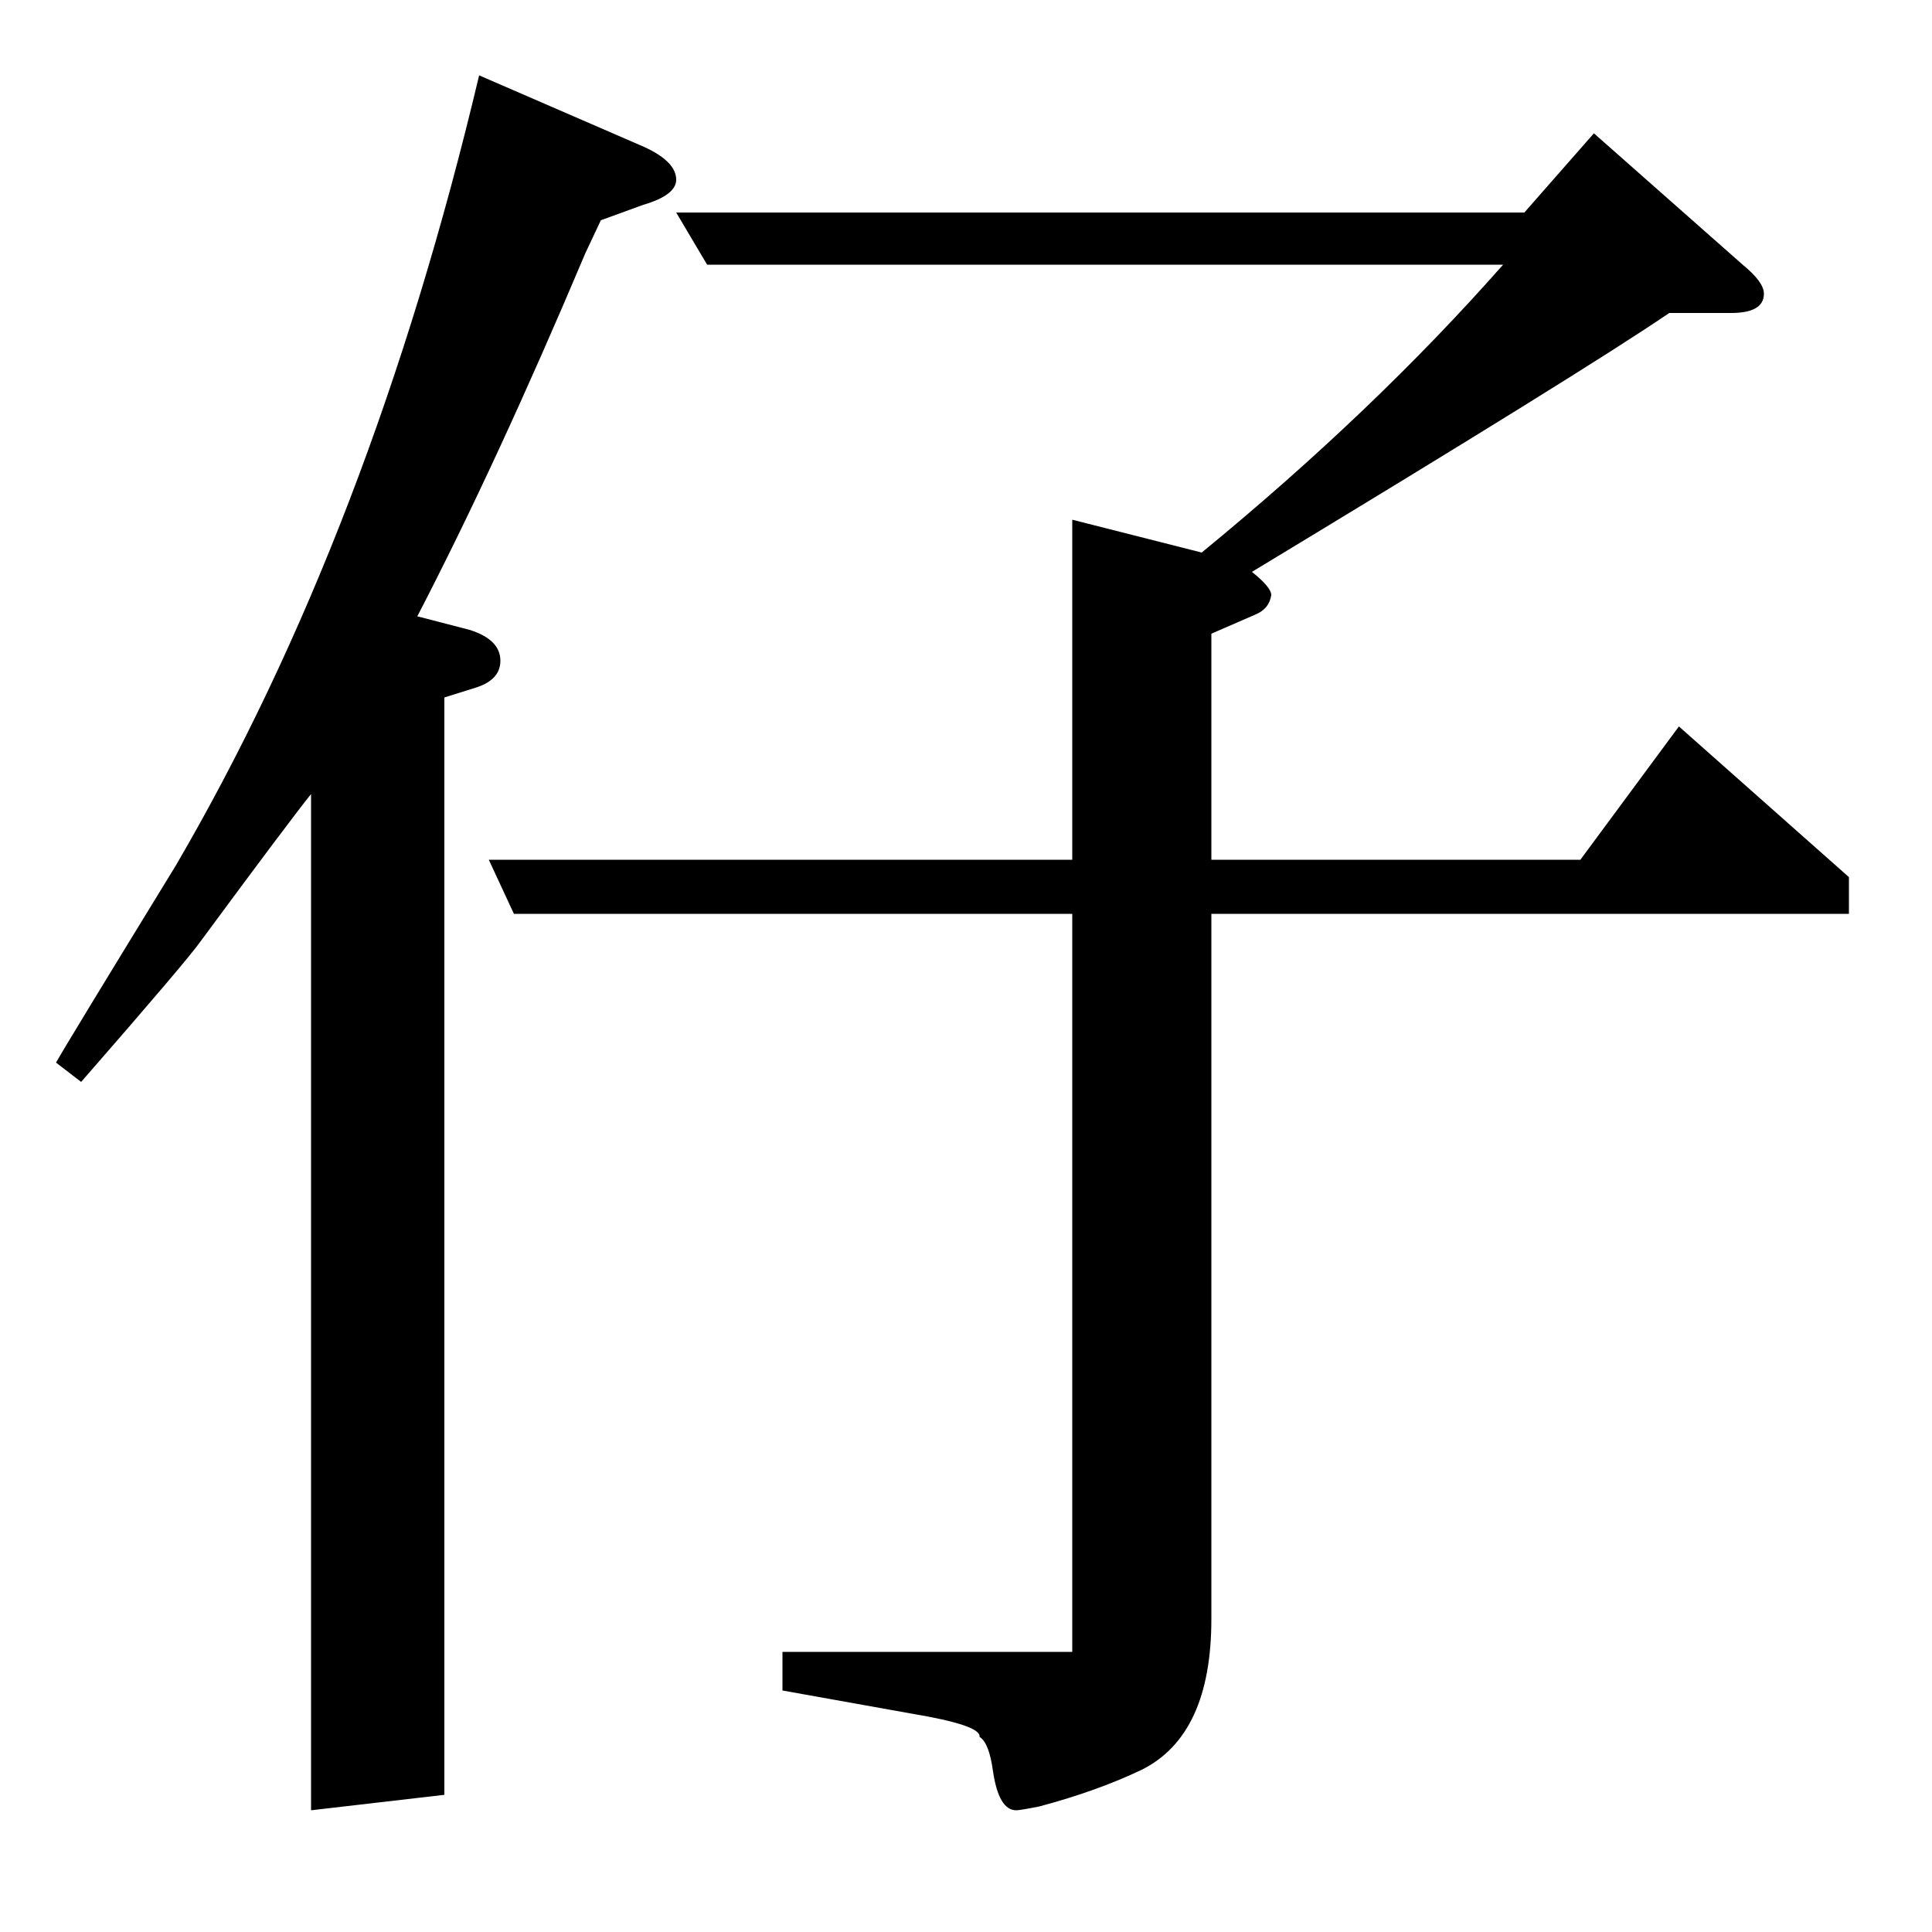 <?xml version="1.0" standalone="no"?>
<!DOCTYPE svg PUBLIC "-//W3C//DTD SVG 1.1//EN" "http://www.w3.org/Graphics/SVG/1.1/DTD/svg11.dtd" >
<svg xmlns="http://www.w3.org/2000/svg" xmlns:xlink="http://www.w3.org/1999/xlink" version="1.1" viewBox="0 -120 1000 1000">
  <g transform="matrix(1 0 0 -1 0 880)">
   <path fill="currentColor"
d="M29 450q5 9 62 102q101 173 157 409l83 -36q19 -8 19 -18q0 -8 -17 -13l-22 -8l-8 -17q-46 -109 -87 -188l27 -7q16 -5 16 -16q0 -10 -13 -14l-16 -5v-568l-69 -8v526q-12 -15 -57 -76q-7 -10 -62 -73zM253 555h302v176l67 -17q89 73 156 149h-412l-16 27h439l36 41
l77 -68q11 -9 11 -15q0 -10 -17 -10h-32q-44 -30 -216 -134q10 -8 10 -12q-1 -7 -8 -10l-23 -10v-117h191l51 69l88 -78v-19h-330v-365q0 -60 -36 -78q-23 -11 -53 -19q-10 -2 -12 -2q-9 0 -12 20q-2 15 -7 18q1 6 -35 12l-67 12v20h150v382h-289z" />
  </g>

</svg>

